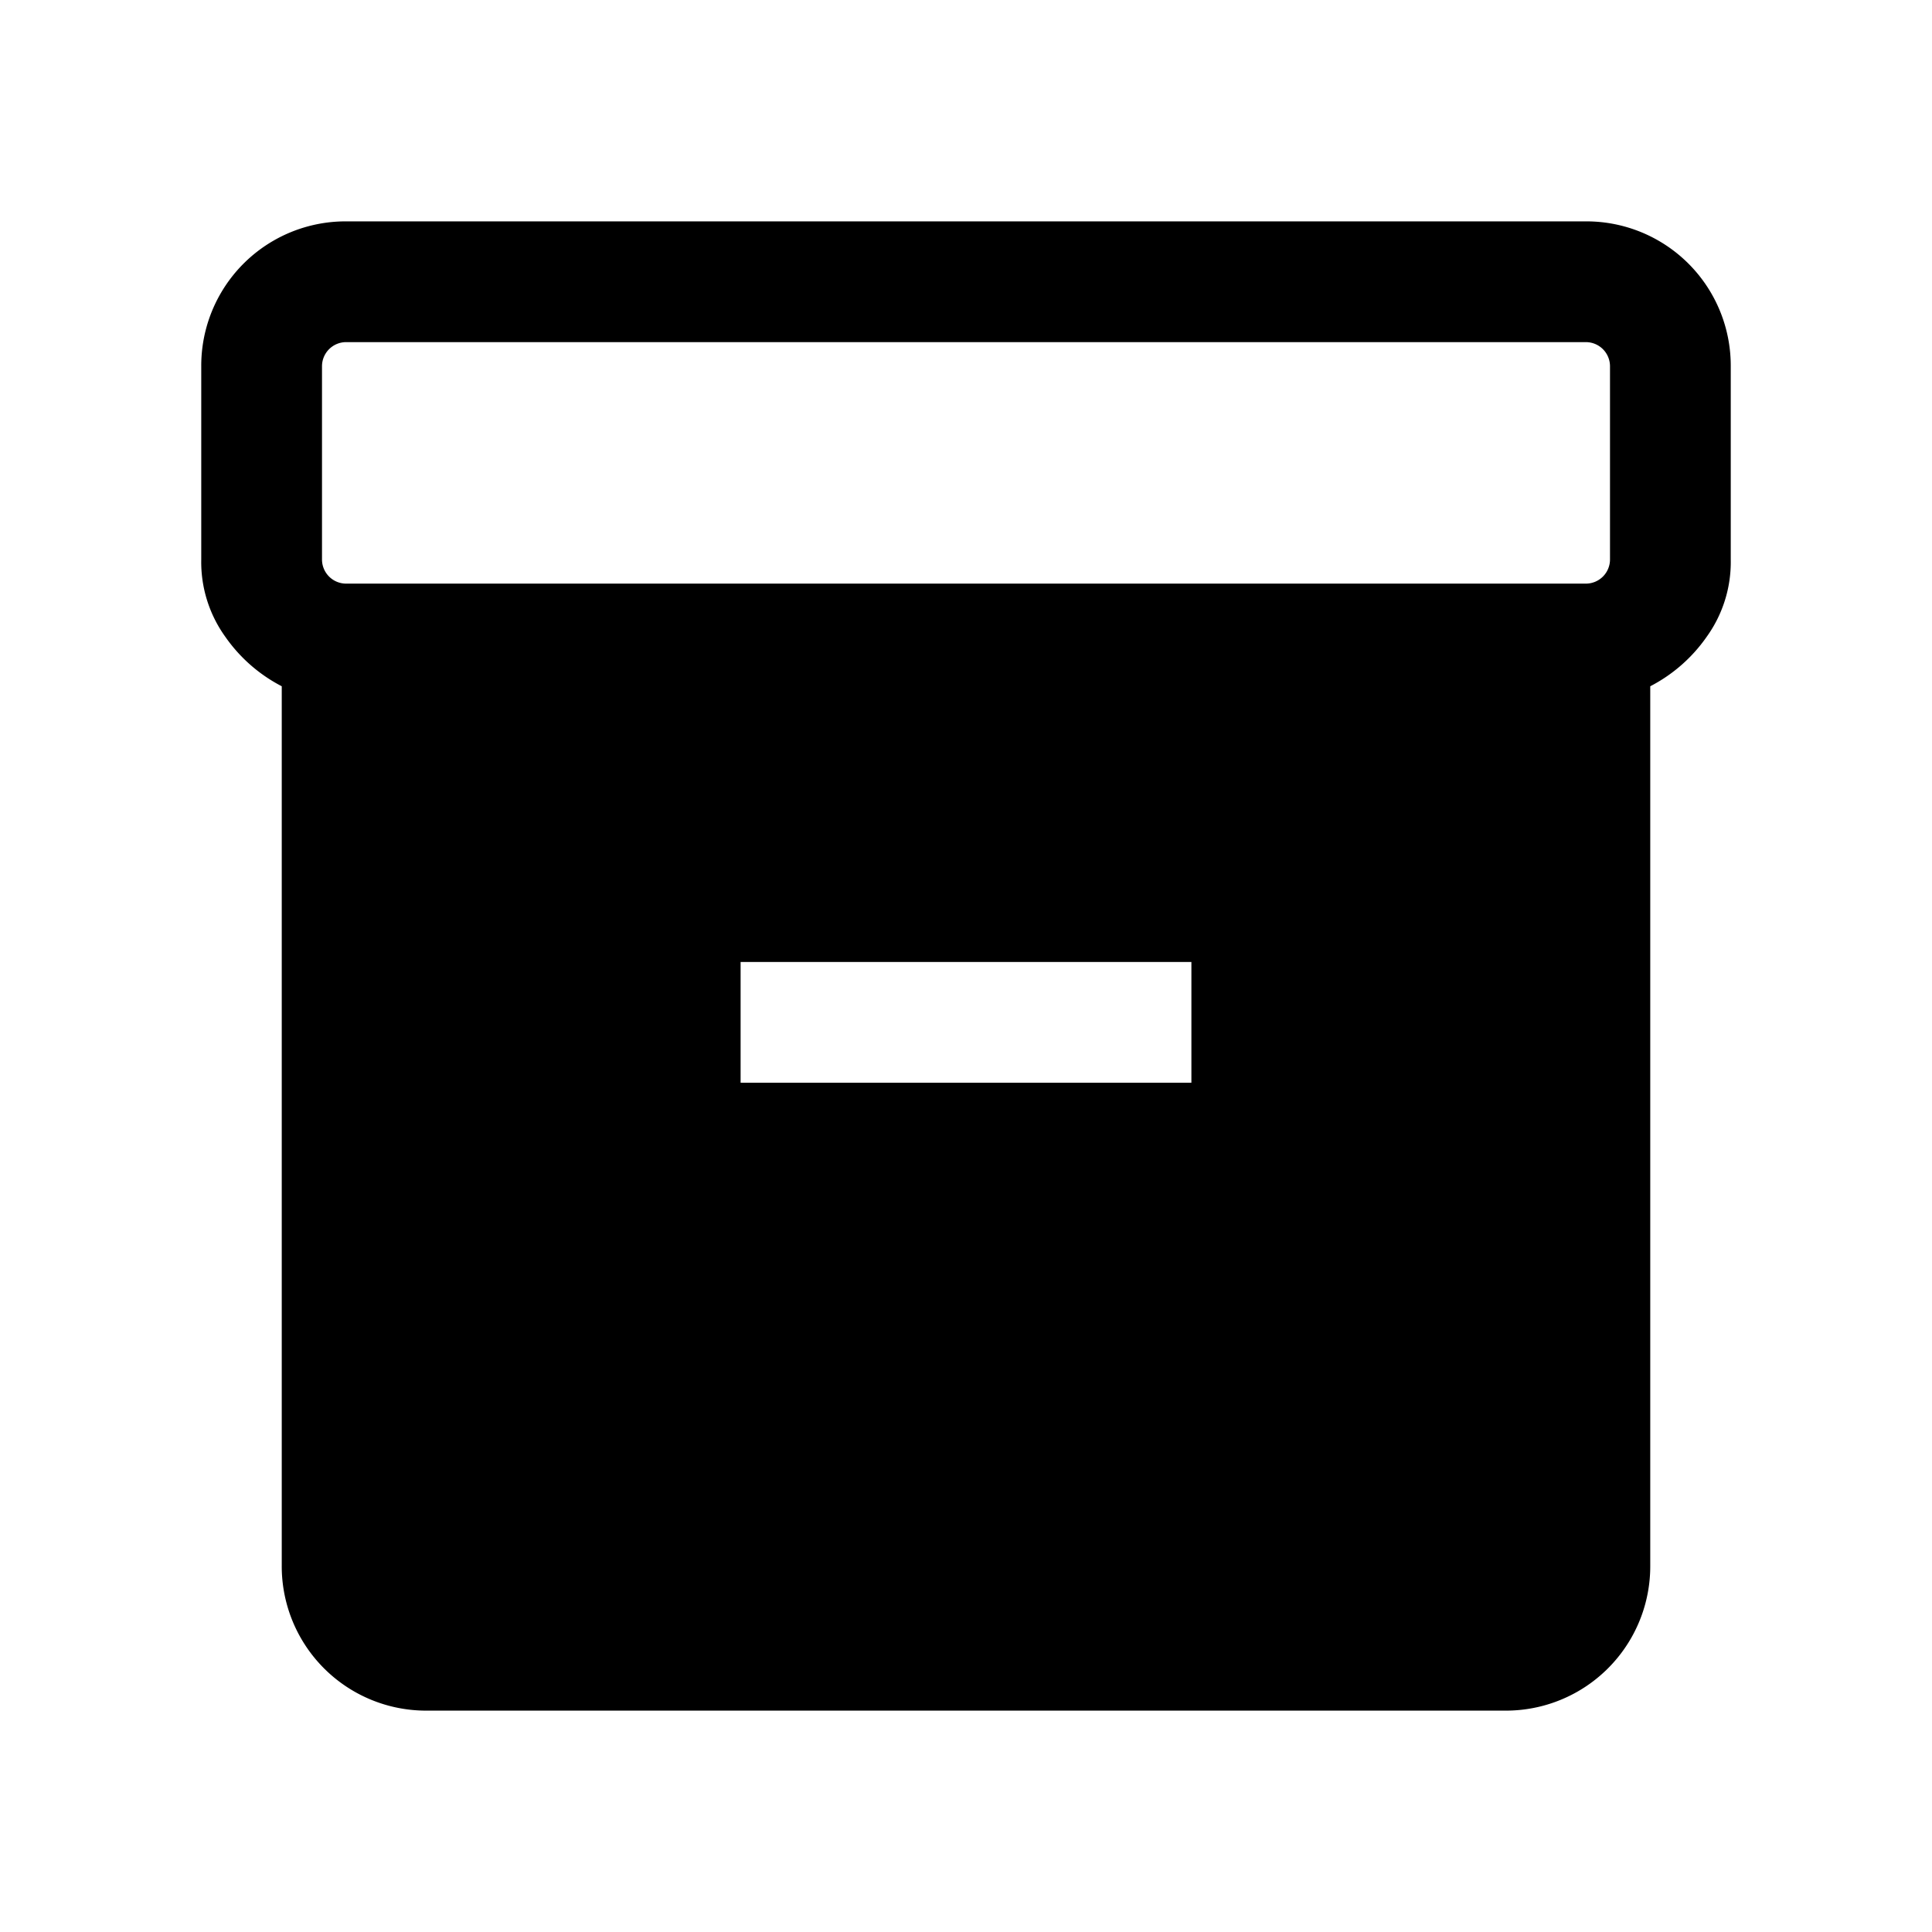 <svg id="Icon_Transaction_" data-name="Icon (Transaction))" xmlns="http://www.w3.org/2000/svg" width="24" height="24" viewBox="0 0 24 24">
  <rect id="Прямоугольник_1219" data-name="Прямоугольник 1219" width="24" height="24" fill="#fff" opacity="0"/>
  <path id="inventory_2_FILL1_wght300_GRAD0_opsz24" d="M3.5,19.7V8.775a1.94,1.94,0,0,1-.7-.613A1.591,1.591,0,0,1,2.5,7.2V4.8A1.793,1.793,0,0,1,4.3,3H19.7a1.793,1.793,0,0,1,1.8,1.8V7.2a1.591,1.591,0,0,1-.3.962,1.94,1.94,0,0,1-.7.613V19.7a1.793,1.793,0,0,1-1.8,1.8H5.3a1.793,1.793,0,0,1-1.8-1.8ZM19.7,7.5a.3.3,0,0,0,.3-.3V4.8a.3.3,0,0,0-.3-.3H4.3a.3.3,0,0,0-.3.3V7.2a.3.3,0,0,0,.3.3ZM9.2,13.7h5.6V12.2H9.2Z" transform="translate(0 -0.25)"/>
</svg>
